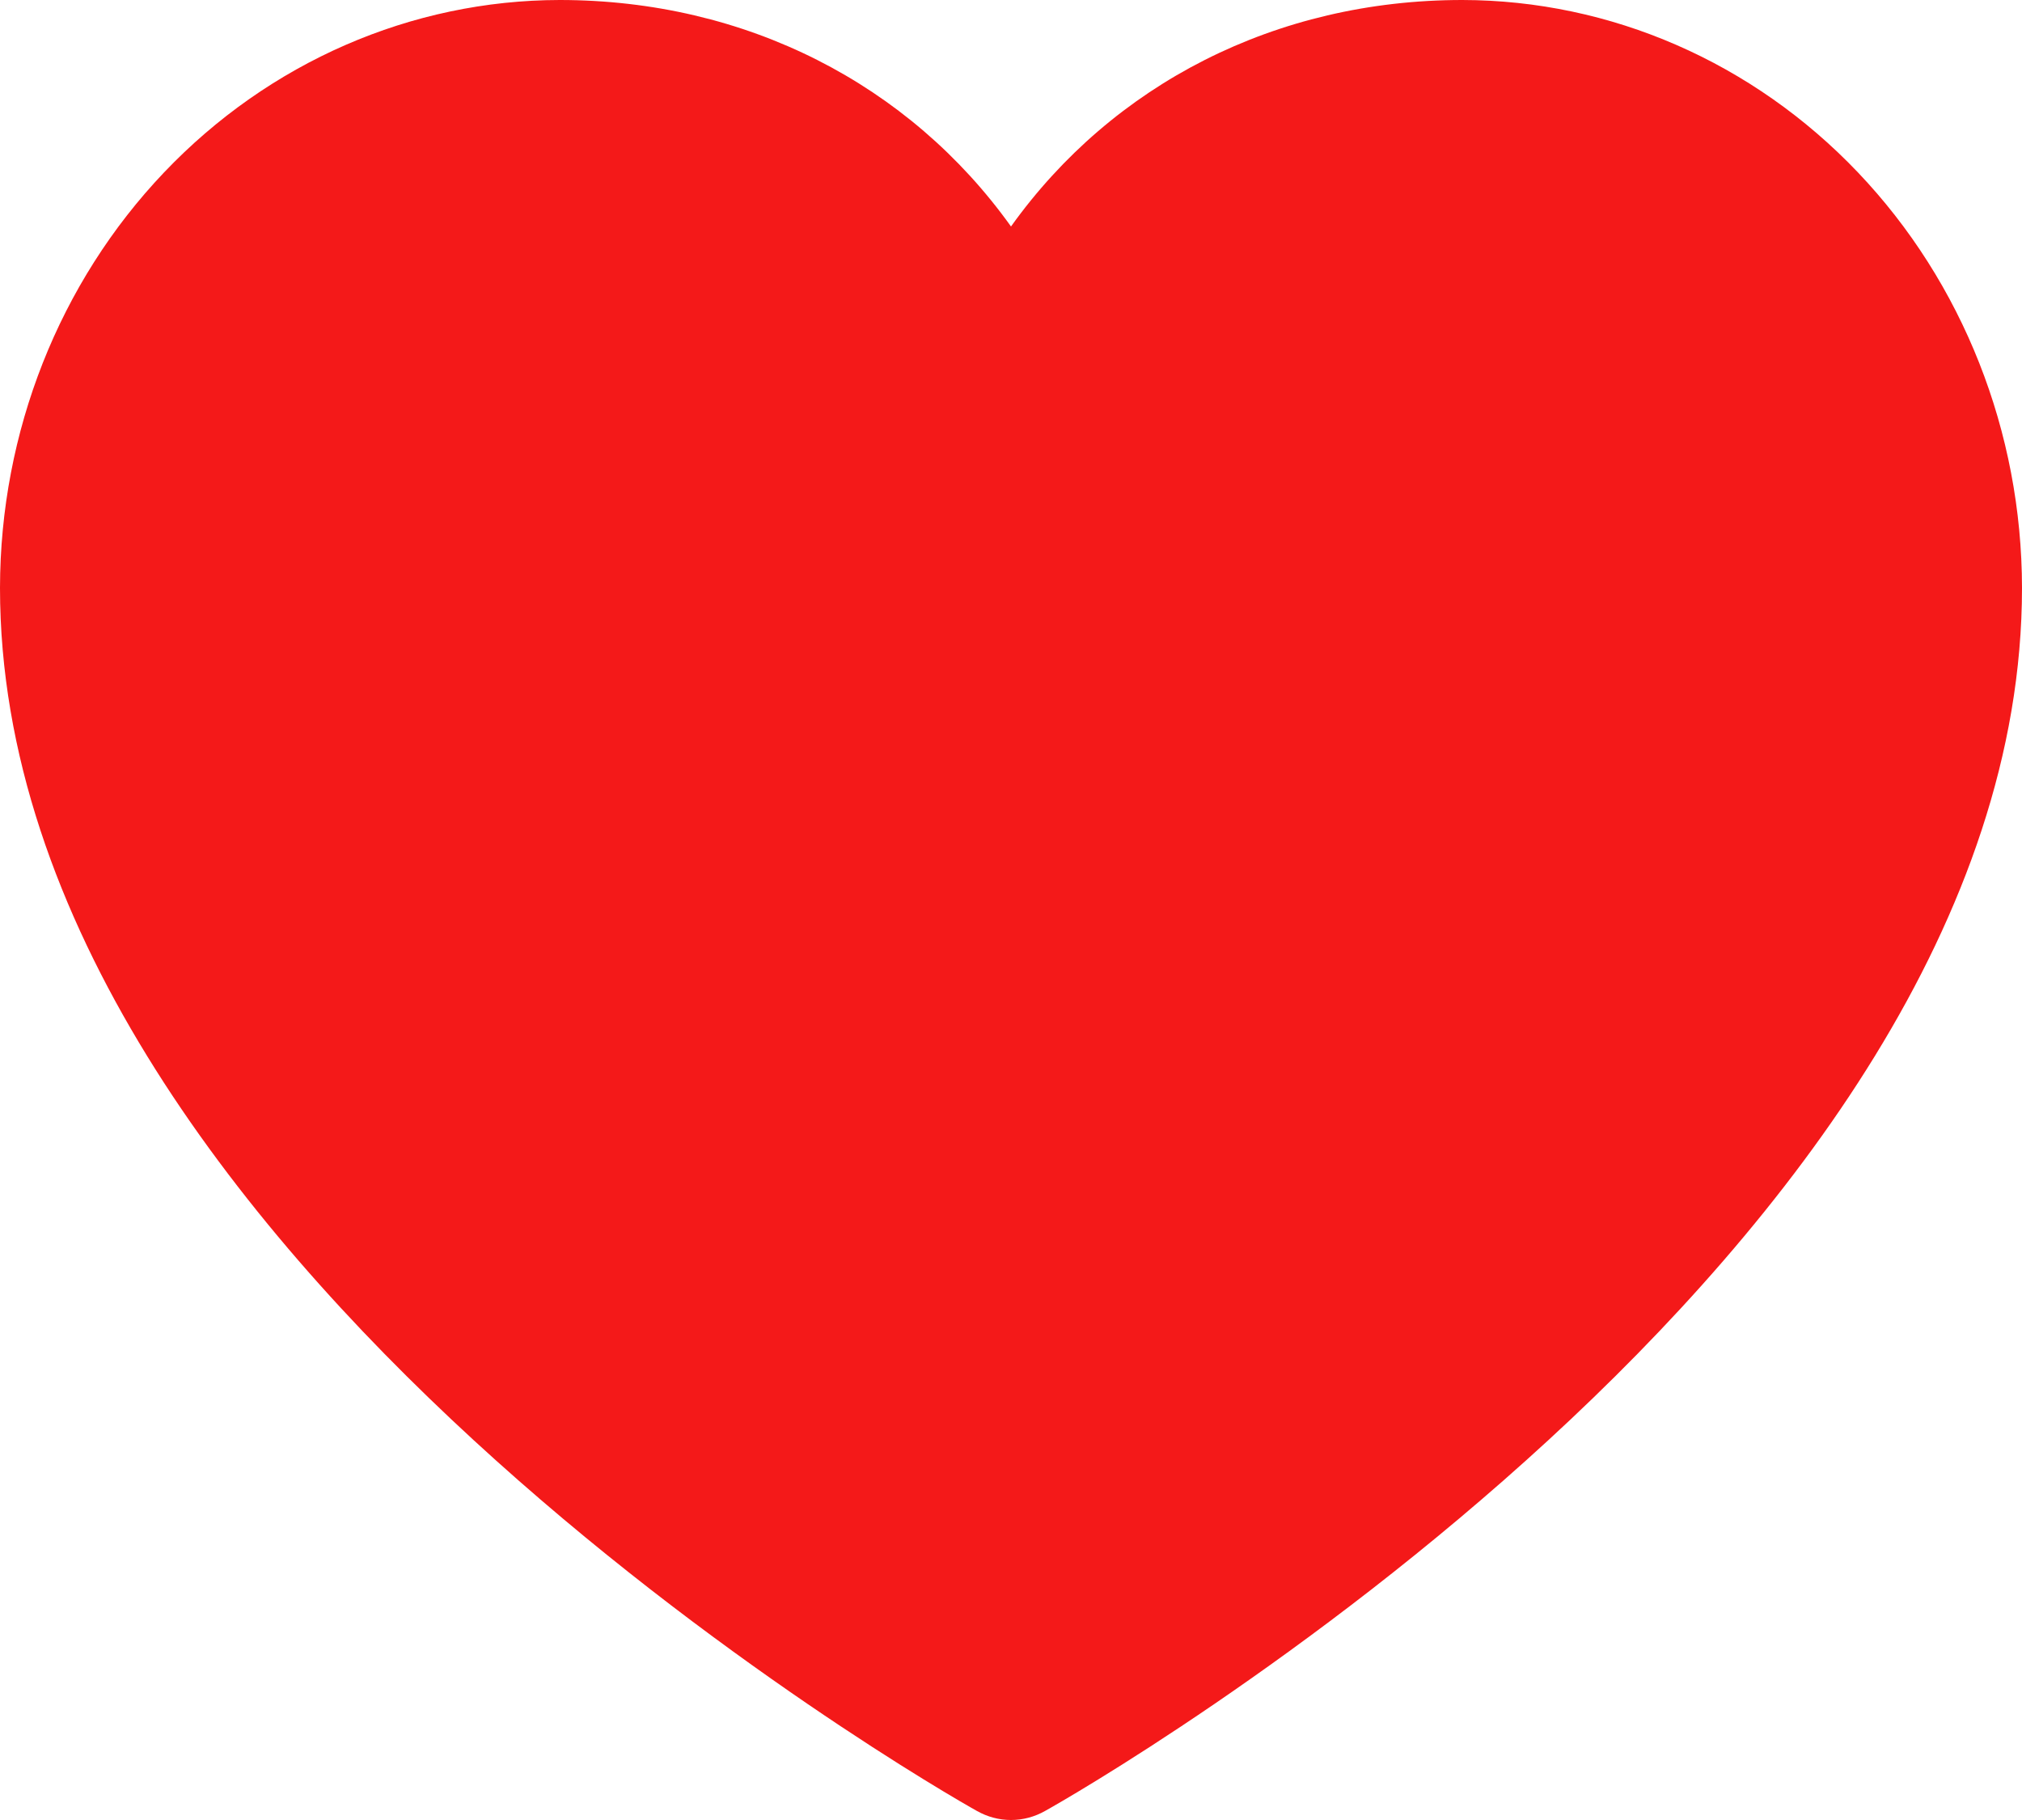 <svg width="20" height="18" viewBox="0 0 20 18" fill="none" xmlns="http://www.w3.org/2000/svg">
<g id="Component 3">
<path id="Vector" d="M20 5.814C20 12.378 10.733 17.691 10.338 17.91C10.234 17.969 10.118 18 10 18C9.882 18 9.766 17.969 9.662 17.91C9.267 17.691 0 12.378 0 5.814C0.002 4.272 0.585 2.795 1.623 1.705C2.661 0.615 4.068 0.002 5.536 0C7.379 0 8.994 0.833 10 2.24C11.006 0.833 12.62 0 14.464 0C15.932 0.002 17.339 0.615 18.377 1.705C19.415 2.795 19.998 4.272 20 5.814Z" fill="#F41919"/>
</g>
</svg>
